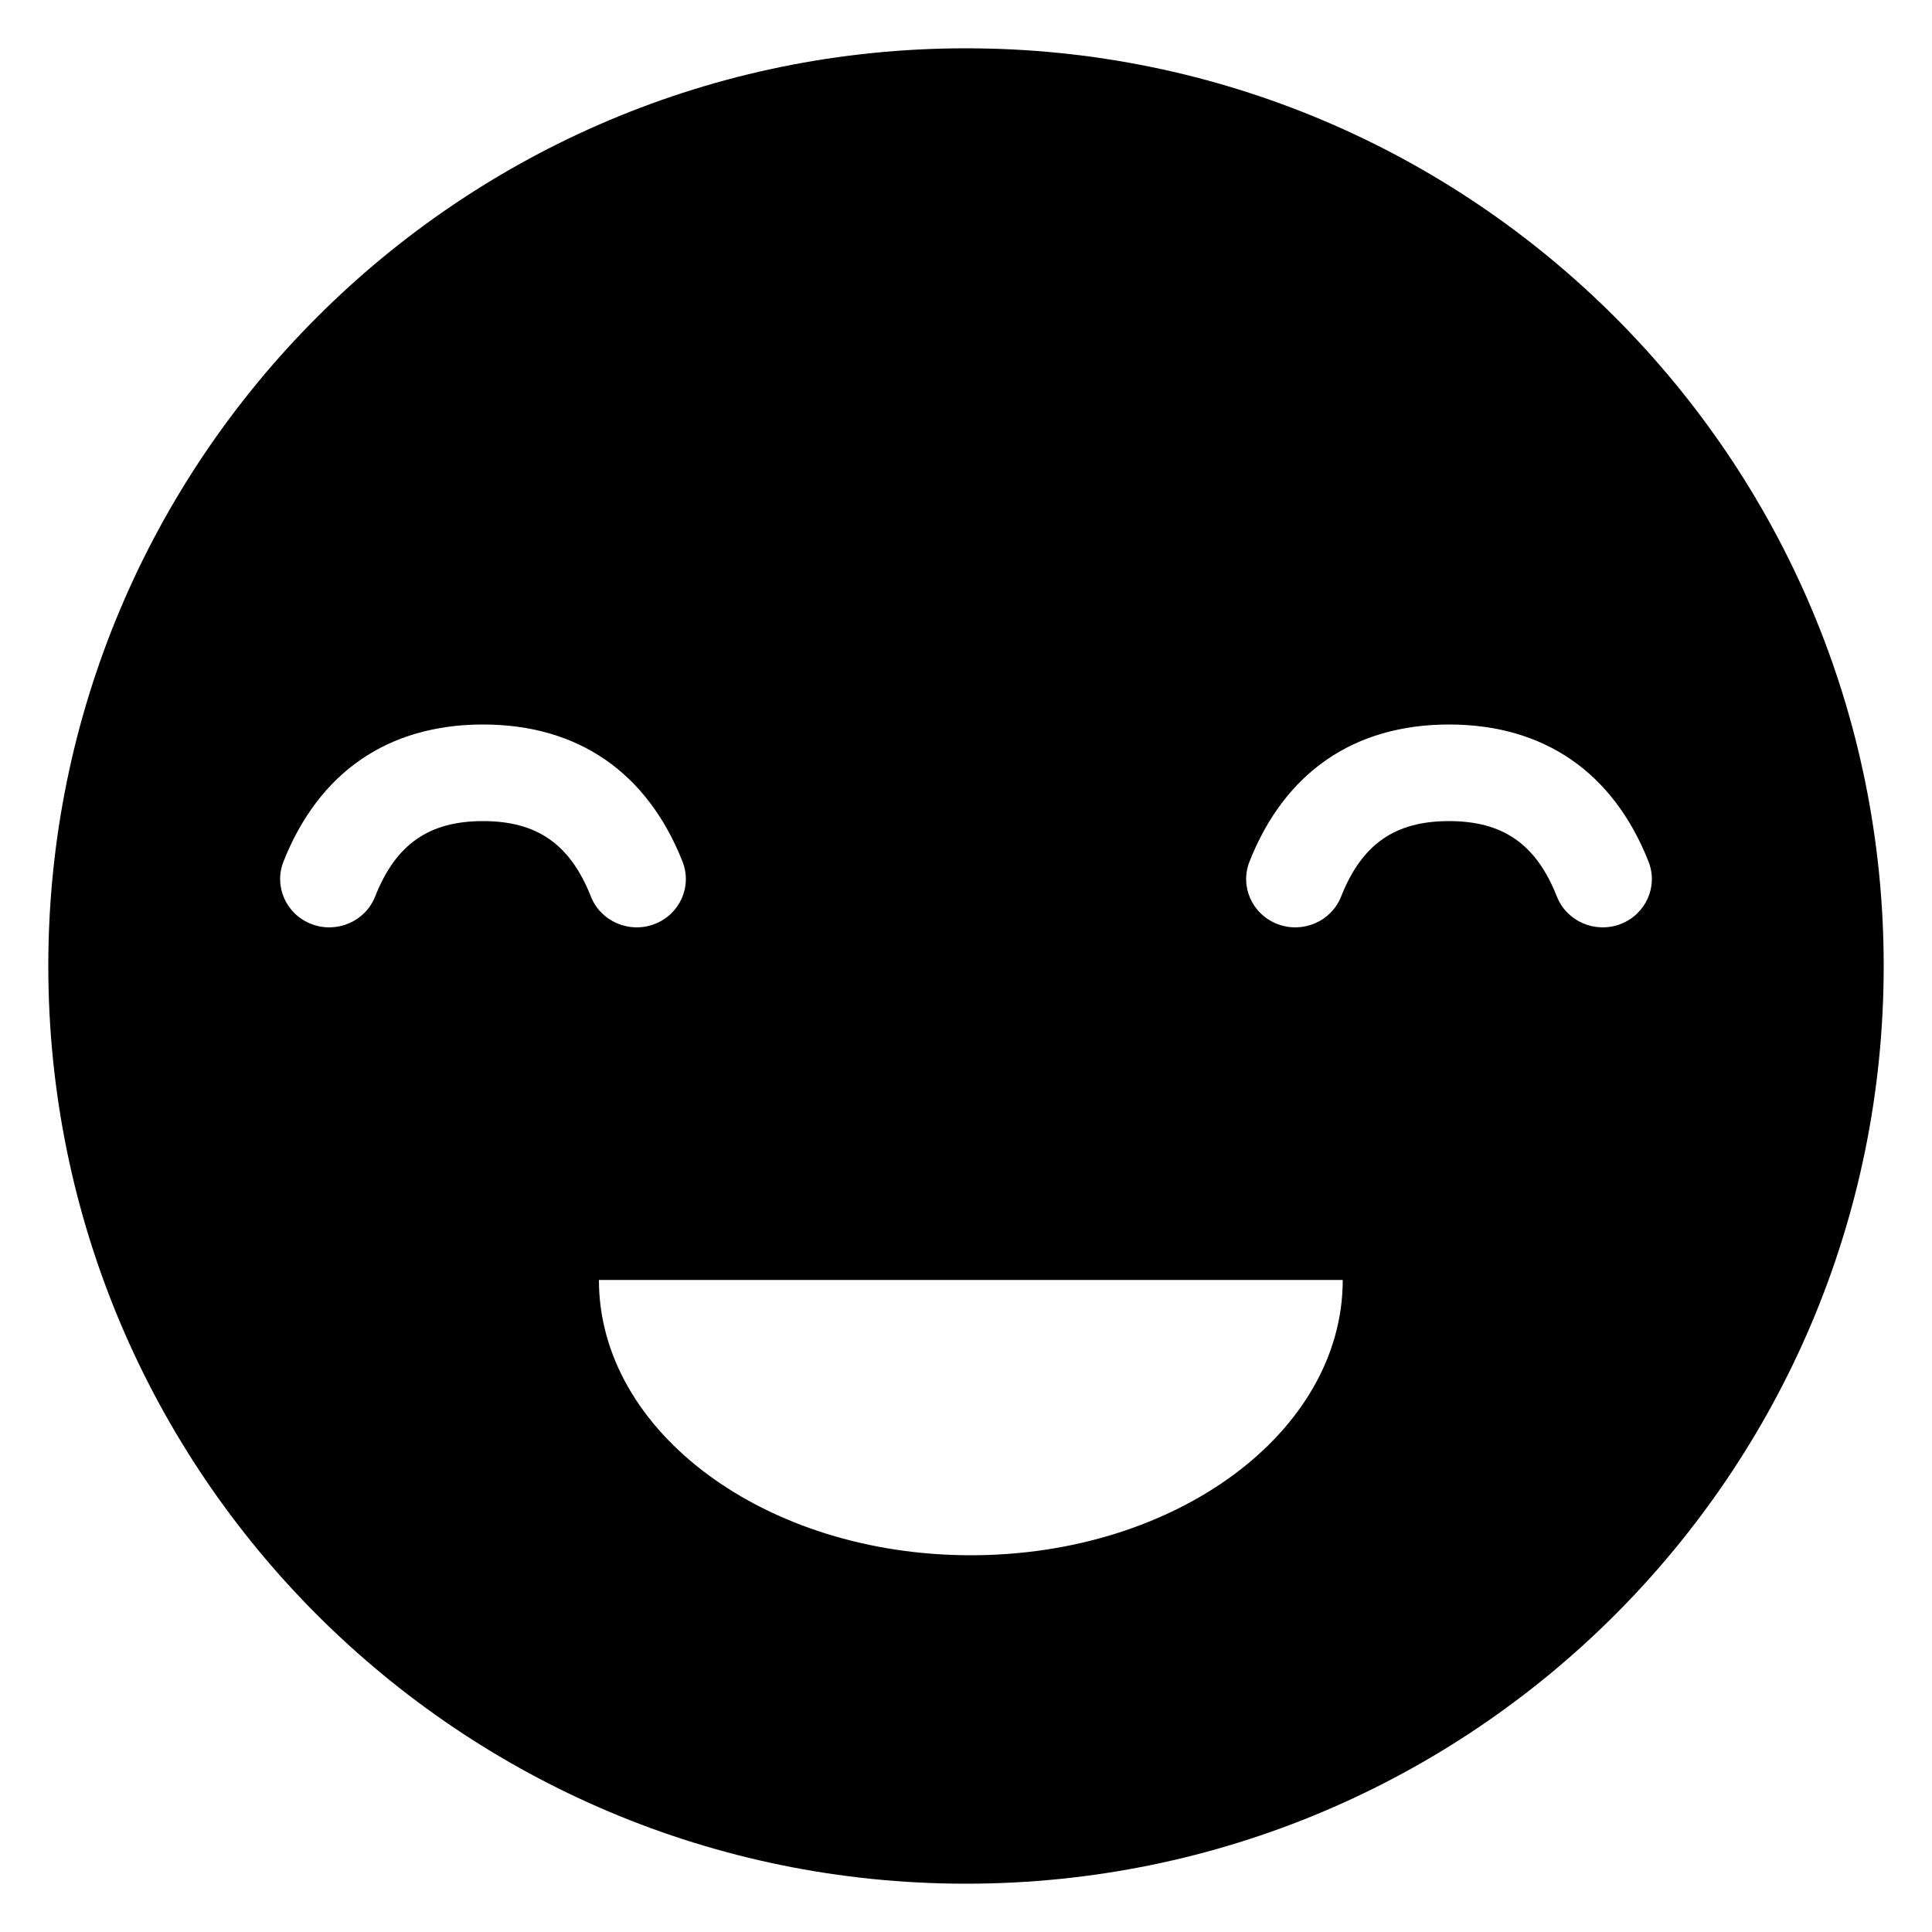 <svg xmlns="http://www.w3.org/2000/svg" width="200" height="200" viewBox="0 0 200 200"><path fill="#000" fill-rule="evenodd" d="M100 5c52.467 0 95 42.533 95 95s-42.533 95-95 95-95-42.533-95-95S47.533 5 100 5zm39 127.5H62c0 15.74 17.237 28.5 38.5 28.5s38.5-12.76 38.5-28.5zM50 75c-9.834 0-17.004 4.957-20.653 14.19-1.018 2.574.28 5.47 2.9 6.47s5.567-.276 6.585-2.85C40.979 87.376 44.417 85 50 85c5.583 0 9.02 2.376 11.168 7.81 1.018 2.574 3.966 3.85 6.585 2.85 2.62-1 3.918-3.896 2.9-6.47C67.004 79.957 59.834 75 50 75zm100 0c-9.834 0-17.004 4.957-20.653 14.19-1.018 2.574.28 5.47 2.9 6.47s5.567-.276 6.585-2.85C140.979 87.376 144.417 85 150 85c5.583 0 9.02 2.376 11.168 7.81 1.018 2.574 3.966 3.85 6.585 2.85 2.62-1 3.918-3.896 2.9-6.47C167.004 79.957 159.834 75 150 75z"/></svg>